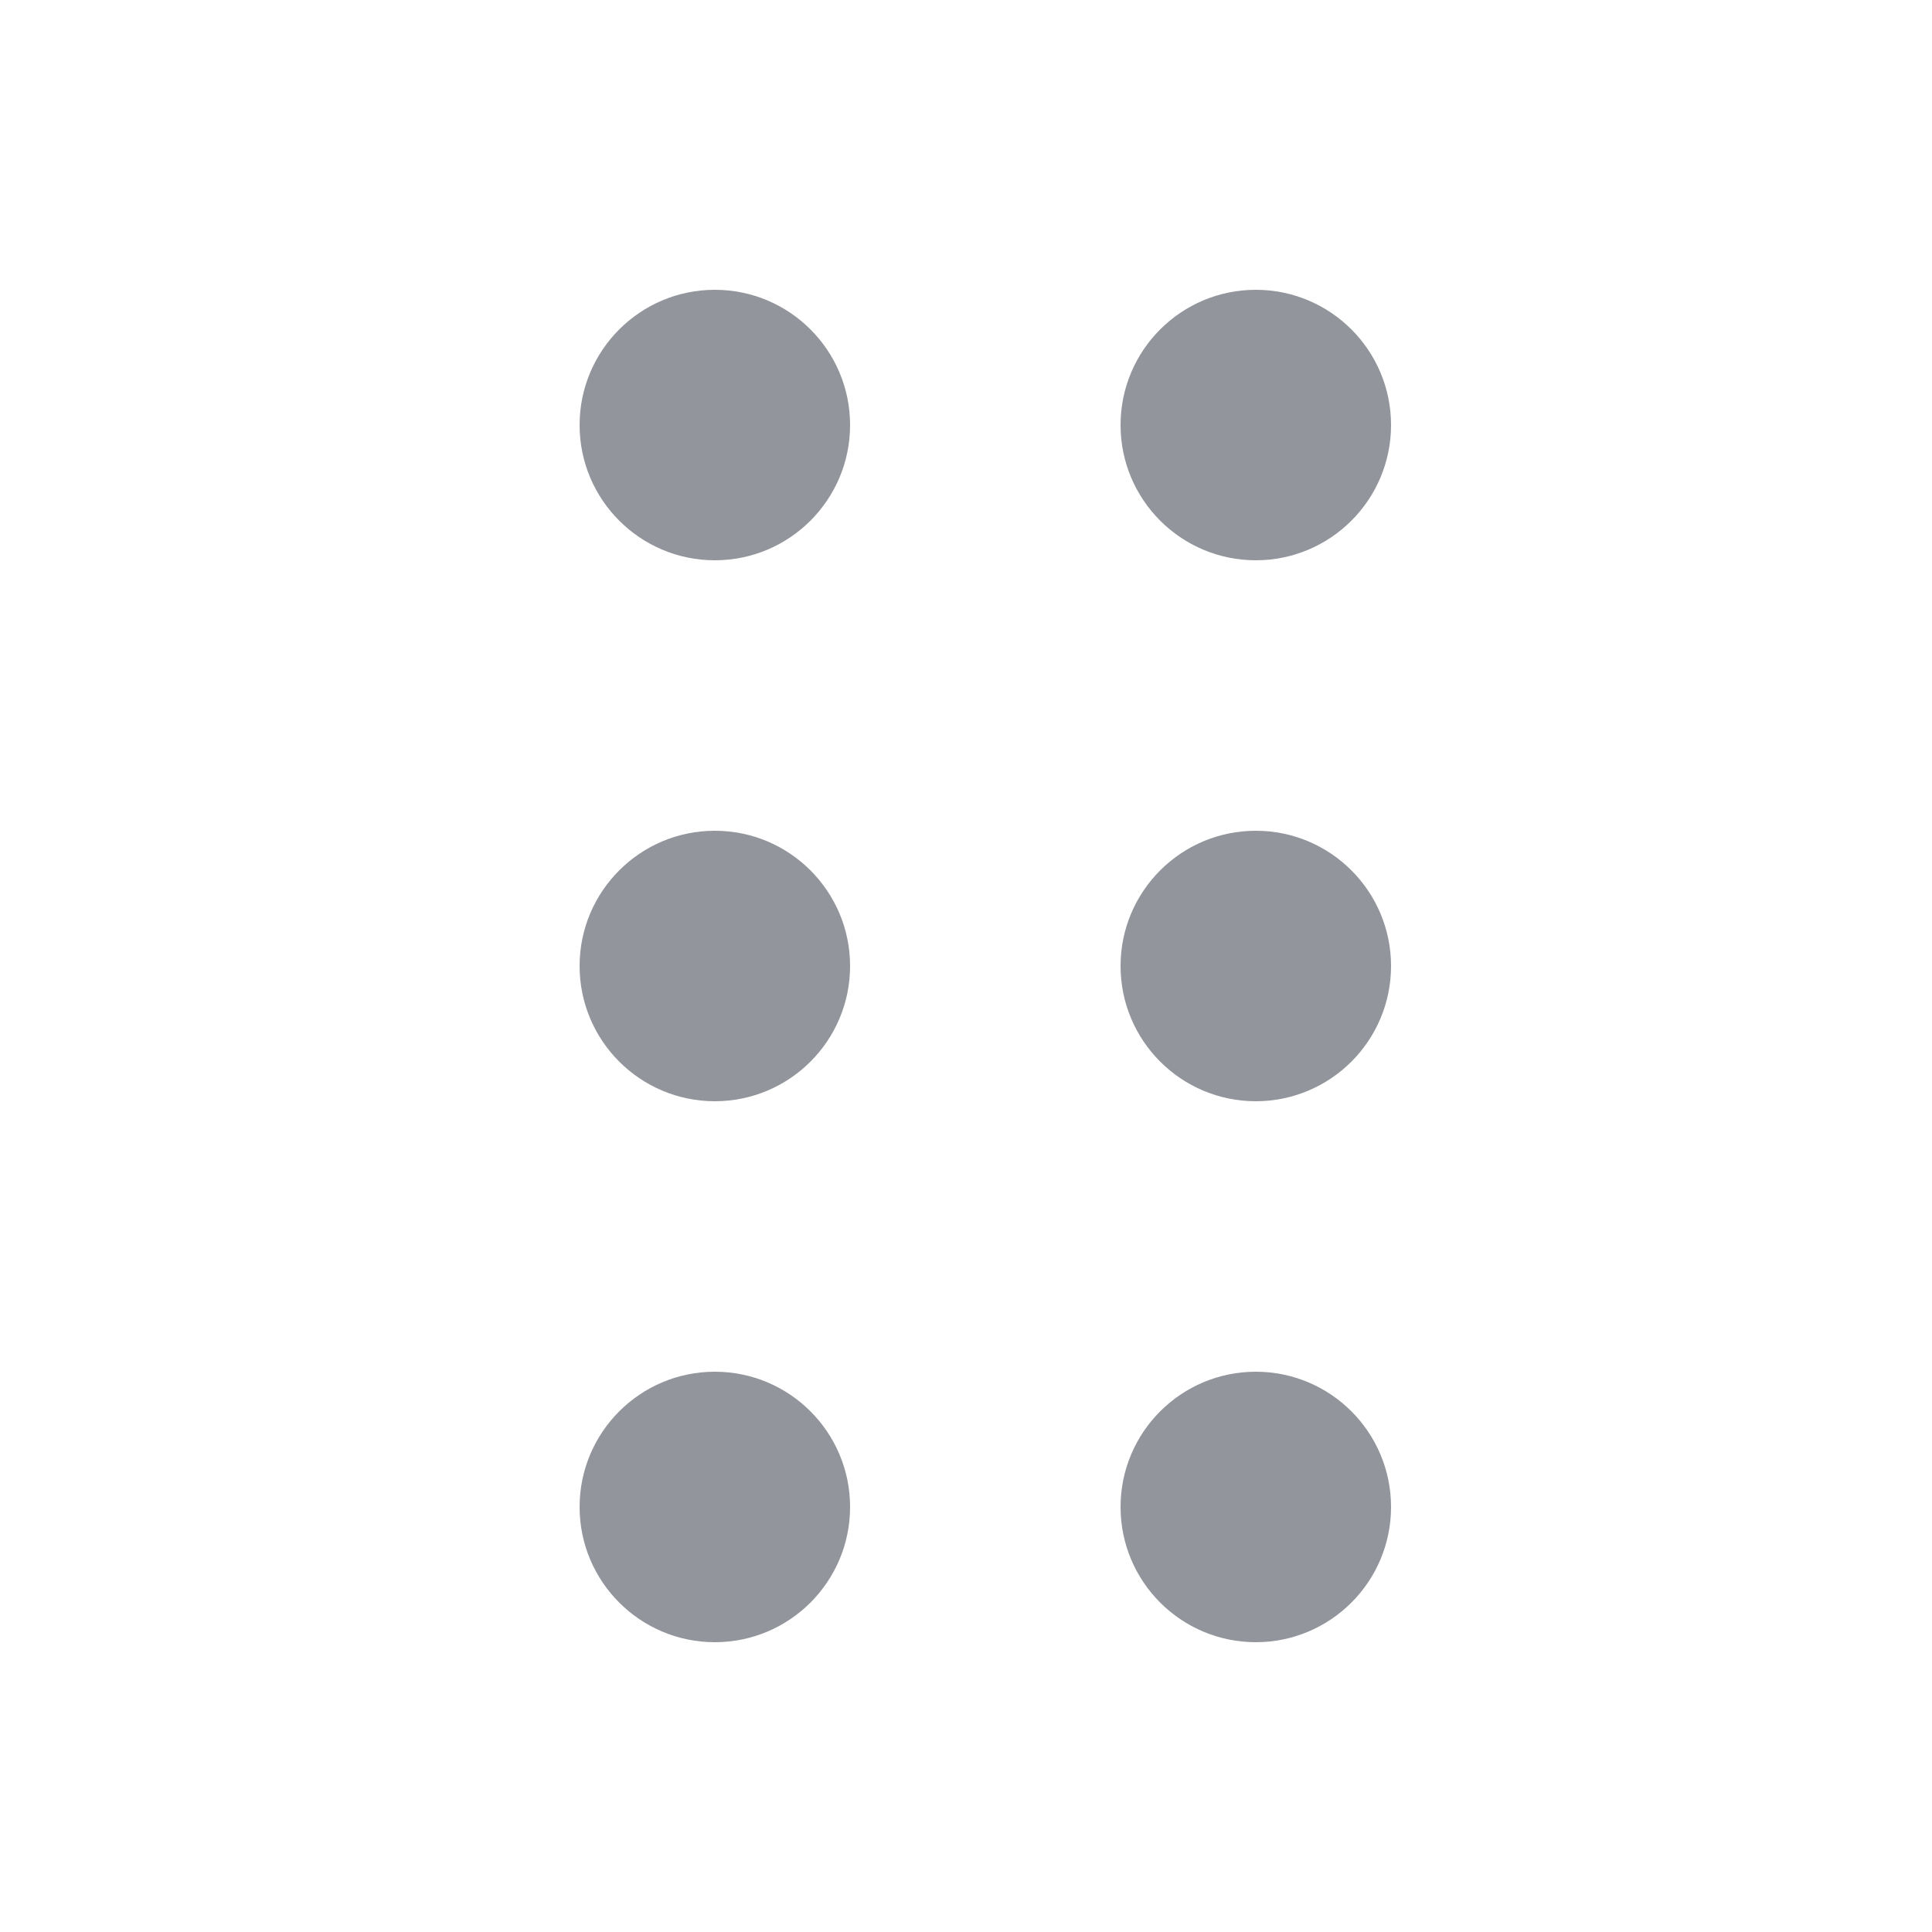 <svg width="20" height="20" viewBox="0 0 20 20" fill="none" xmlns="http://www.w3.org/2000/svg">
<path fill-rule="evenodd" clip-rule="evenodd" d="M7.4 5.8C8.173 5.8 8.8 5.173 8.8 4.4C8.8 3.627 8.173 3 7.4 3C6.627 3 6 3.627 6 4.4C6 5.173 6.627 5.8 7.4 5.8ZM7.4 11.4C8.173 11.4 8.8 10.773 8.8 10C8.8 9.227 8.173 8.6 7.4 8.6C6.627 8.6 6 9.227 6 10C6 10.773 6.627 11.4 7.4 11.4ZM8.8 15.6C8.8 16.373 8.173 17 7.4 17C6.627 17 6 16.373 6 15.6C6 14.827 6.627 14.2 7.4 14.2C8.173 14.2 8.8 14.827 8.8 15.6ZM13 5.8C13.773 5.8 14.4 5.173 14.4 4.4C14.4 3.627 13.773 3 13 3C12.227 3 11.6 3.627 11.6 4.4C11.6 5.173 12.227 5.8 13 5.8ZM14.4 10C14.4 10.773 13.773 11.4 13 11.4C12.227 11.4 11.6 10.773 11.6 10C11.6 9.227 12.227 8.6 13 8.6C13.773 8.6 14.4 9.227 14.4 10ZM13 17C13.773 17 14.4 16.373 14.4 15.6C14.4 14.827 13.773 14.2 13 14.2C12.227 14.2 11.6 14.827 11.6 15.6C11.6 16.373 12.227 17 13 17Z" fill="#93959C"/>
</svg>
